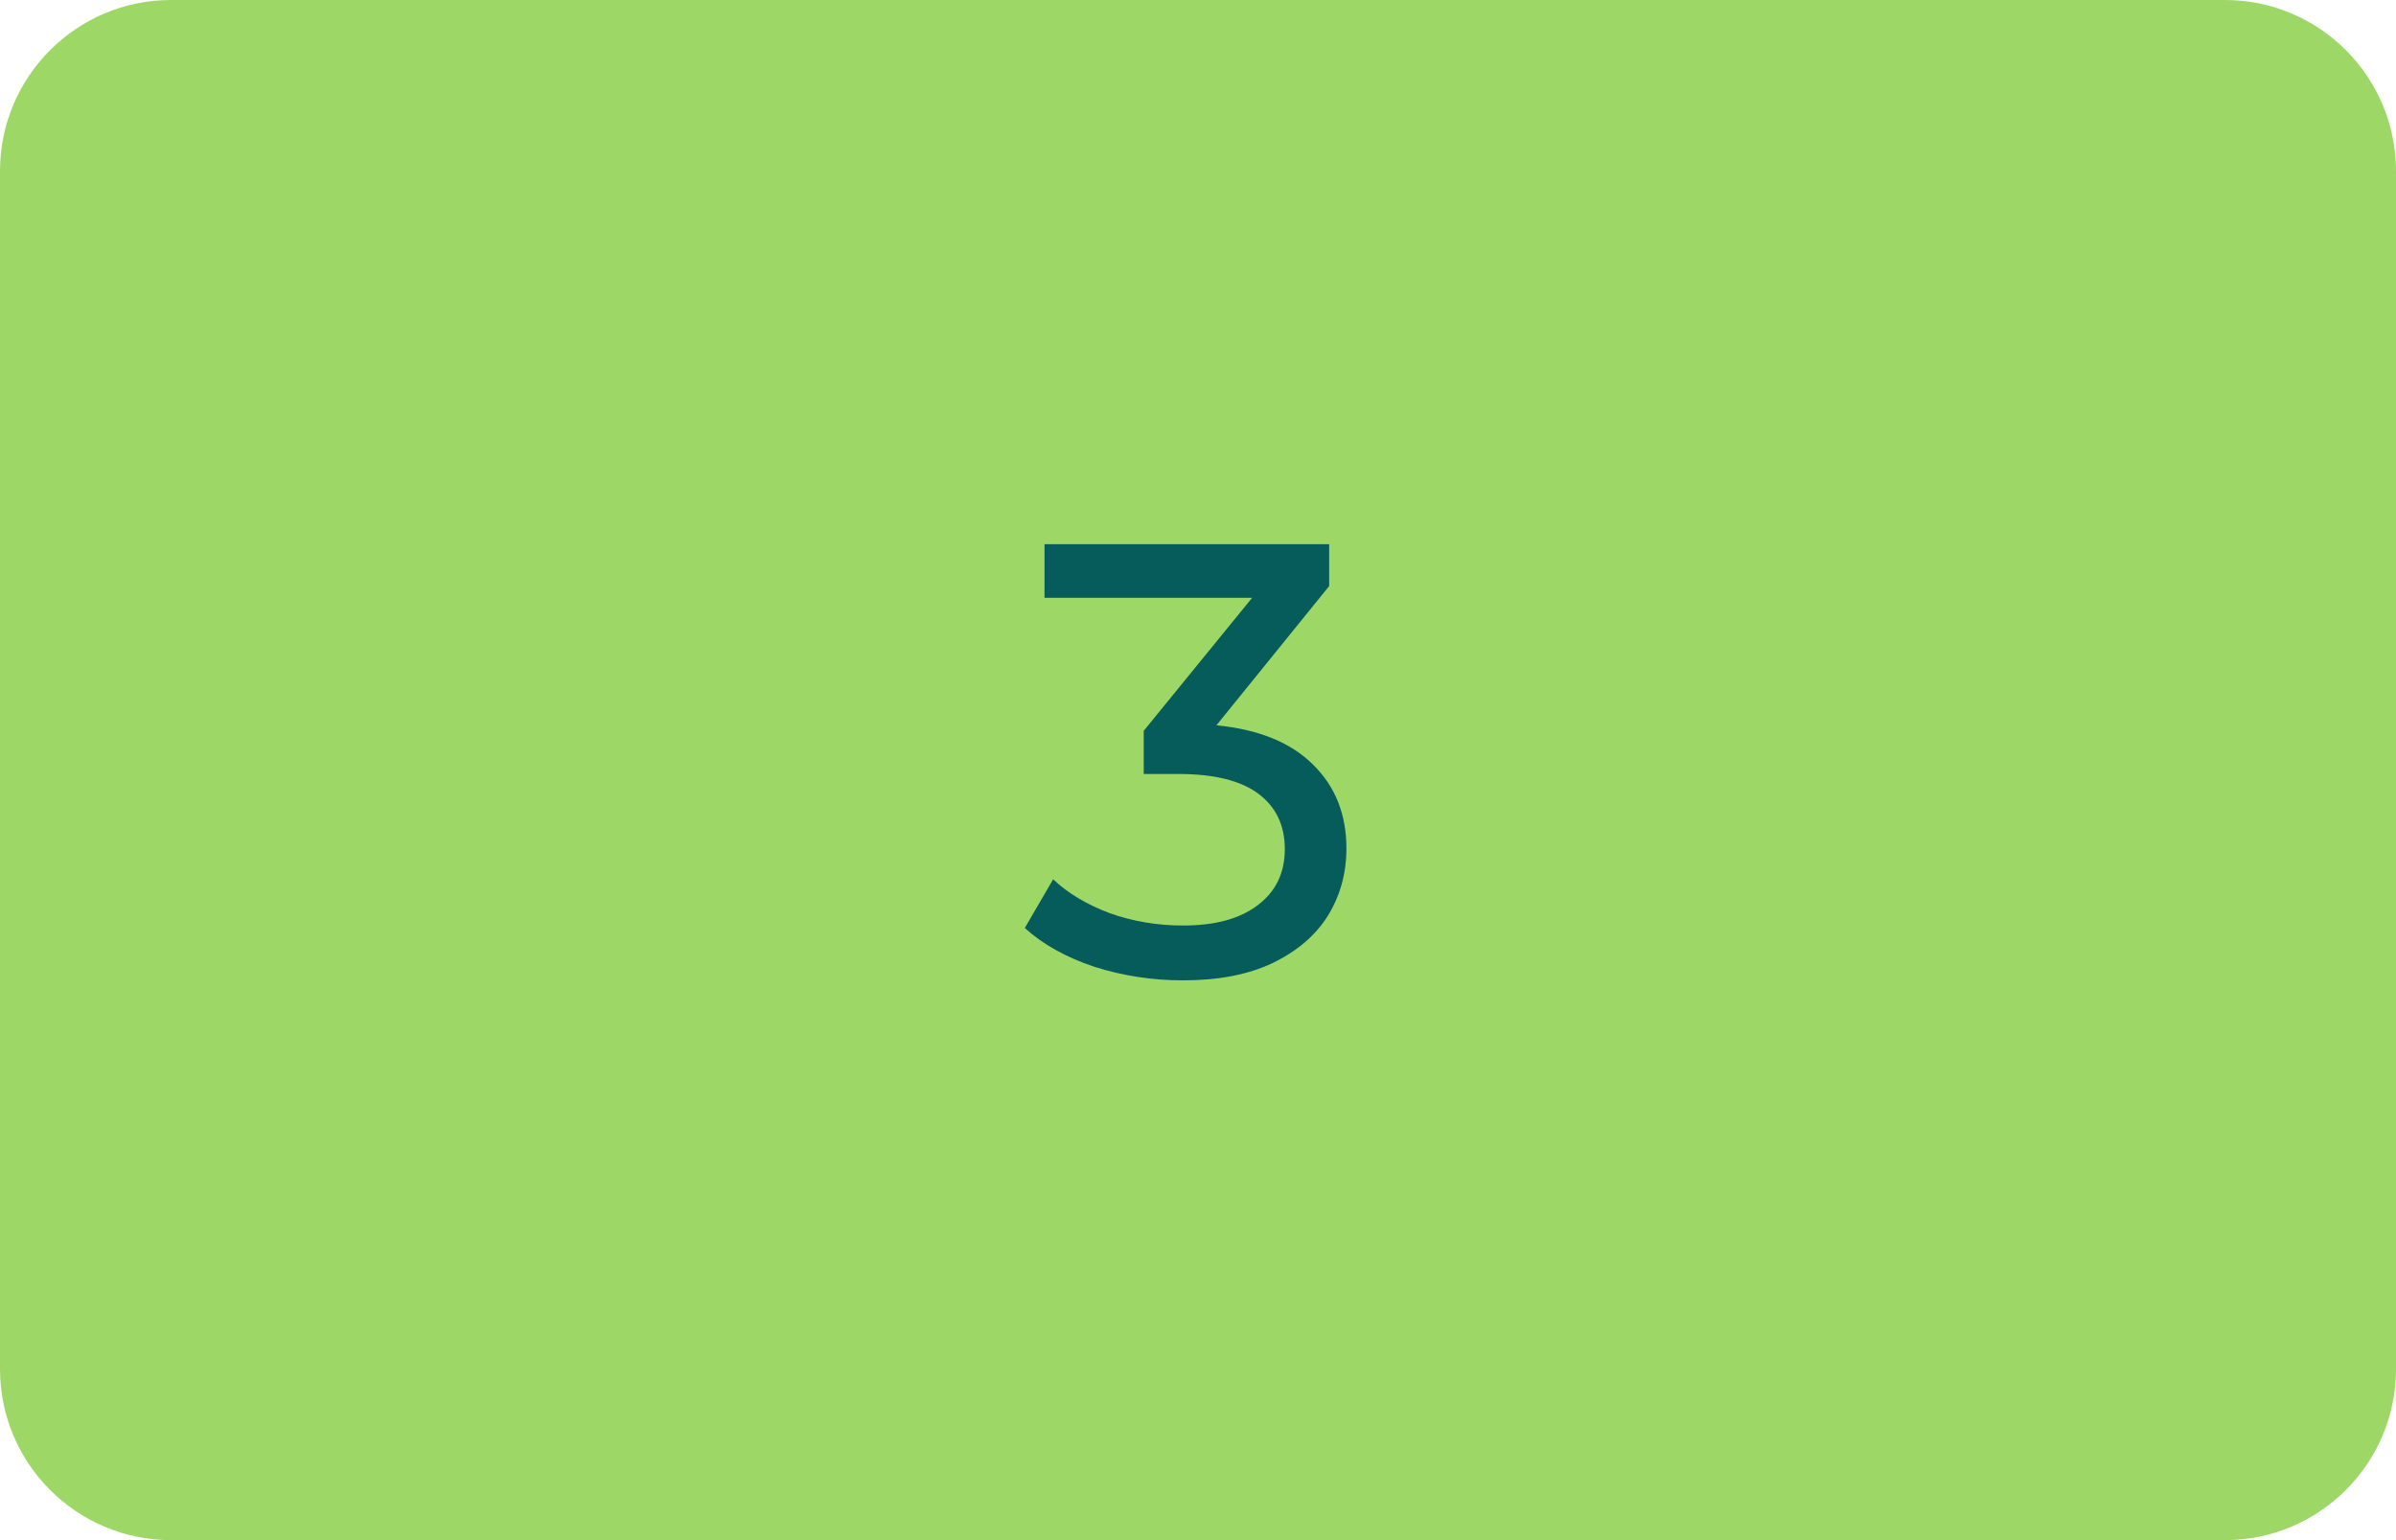 <svg width="70" height="45" viewBox="0 0 70 45" fill="none" xmlns="http://www.w3.org/2000/svg">
<path d="M0 5C0 2.239 2.239 0 5 0H65C67.761 0 70 2.239 70 5V40C70 42.761 67.761 45 65 45H5C2.239 45 0 42.761 0 40V5Z" fill="#9DD765"/>
<path d="M35.538 21.192C36.774 21.312 37.716 21.696 38.364 22.344C39.012 22.98 39.336 23.796 39.336 24.792C39.336 25.512 39.156 26.166 38.796 26.754C38.436 27.33 37.896 27.792 37.176 28.14C36.468 28.476 35.598 28.644 34.566 28.644C33.666 28.644 32.802 28.512 31.974 28.248C31.146 27.972 30.468 27.594 29.94 27.114L30.768 25.692C31.2 26.1 31.752 26.43 32.424 26.682C33.096 26.922 33.81 27.042 34.566 27.042C35.502 27.042 36.228 26.844 36.744 26.448C37.272 26.052 37.536 25.506 37.536 24.81C37.536 24.114 37.278 23.574 36.762 23.19C36.246 22.806 35.466 22.614 34.422 22.614H33.414V21.354L36.582 17.466H30.516V15.9H38.832V17.124L35.538 21.192Z" fill="#065B5B"/>
</svg>
